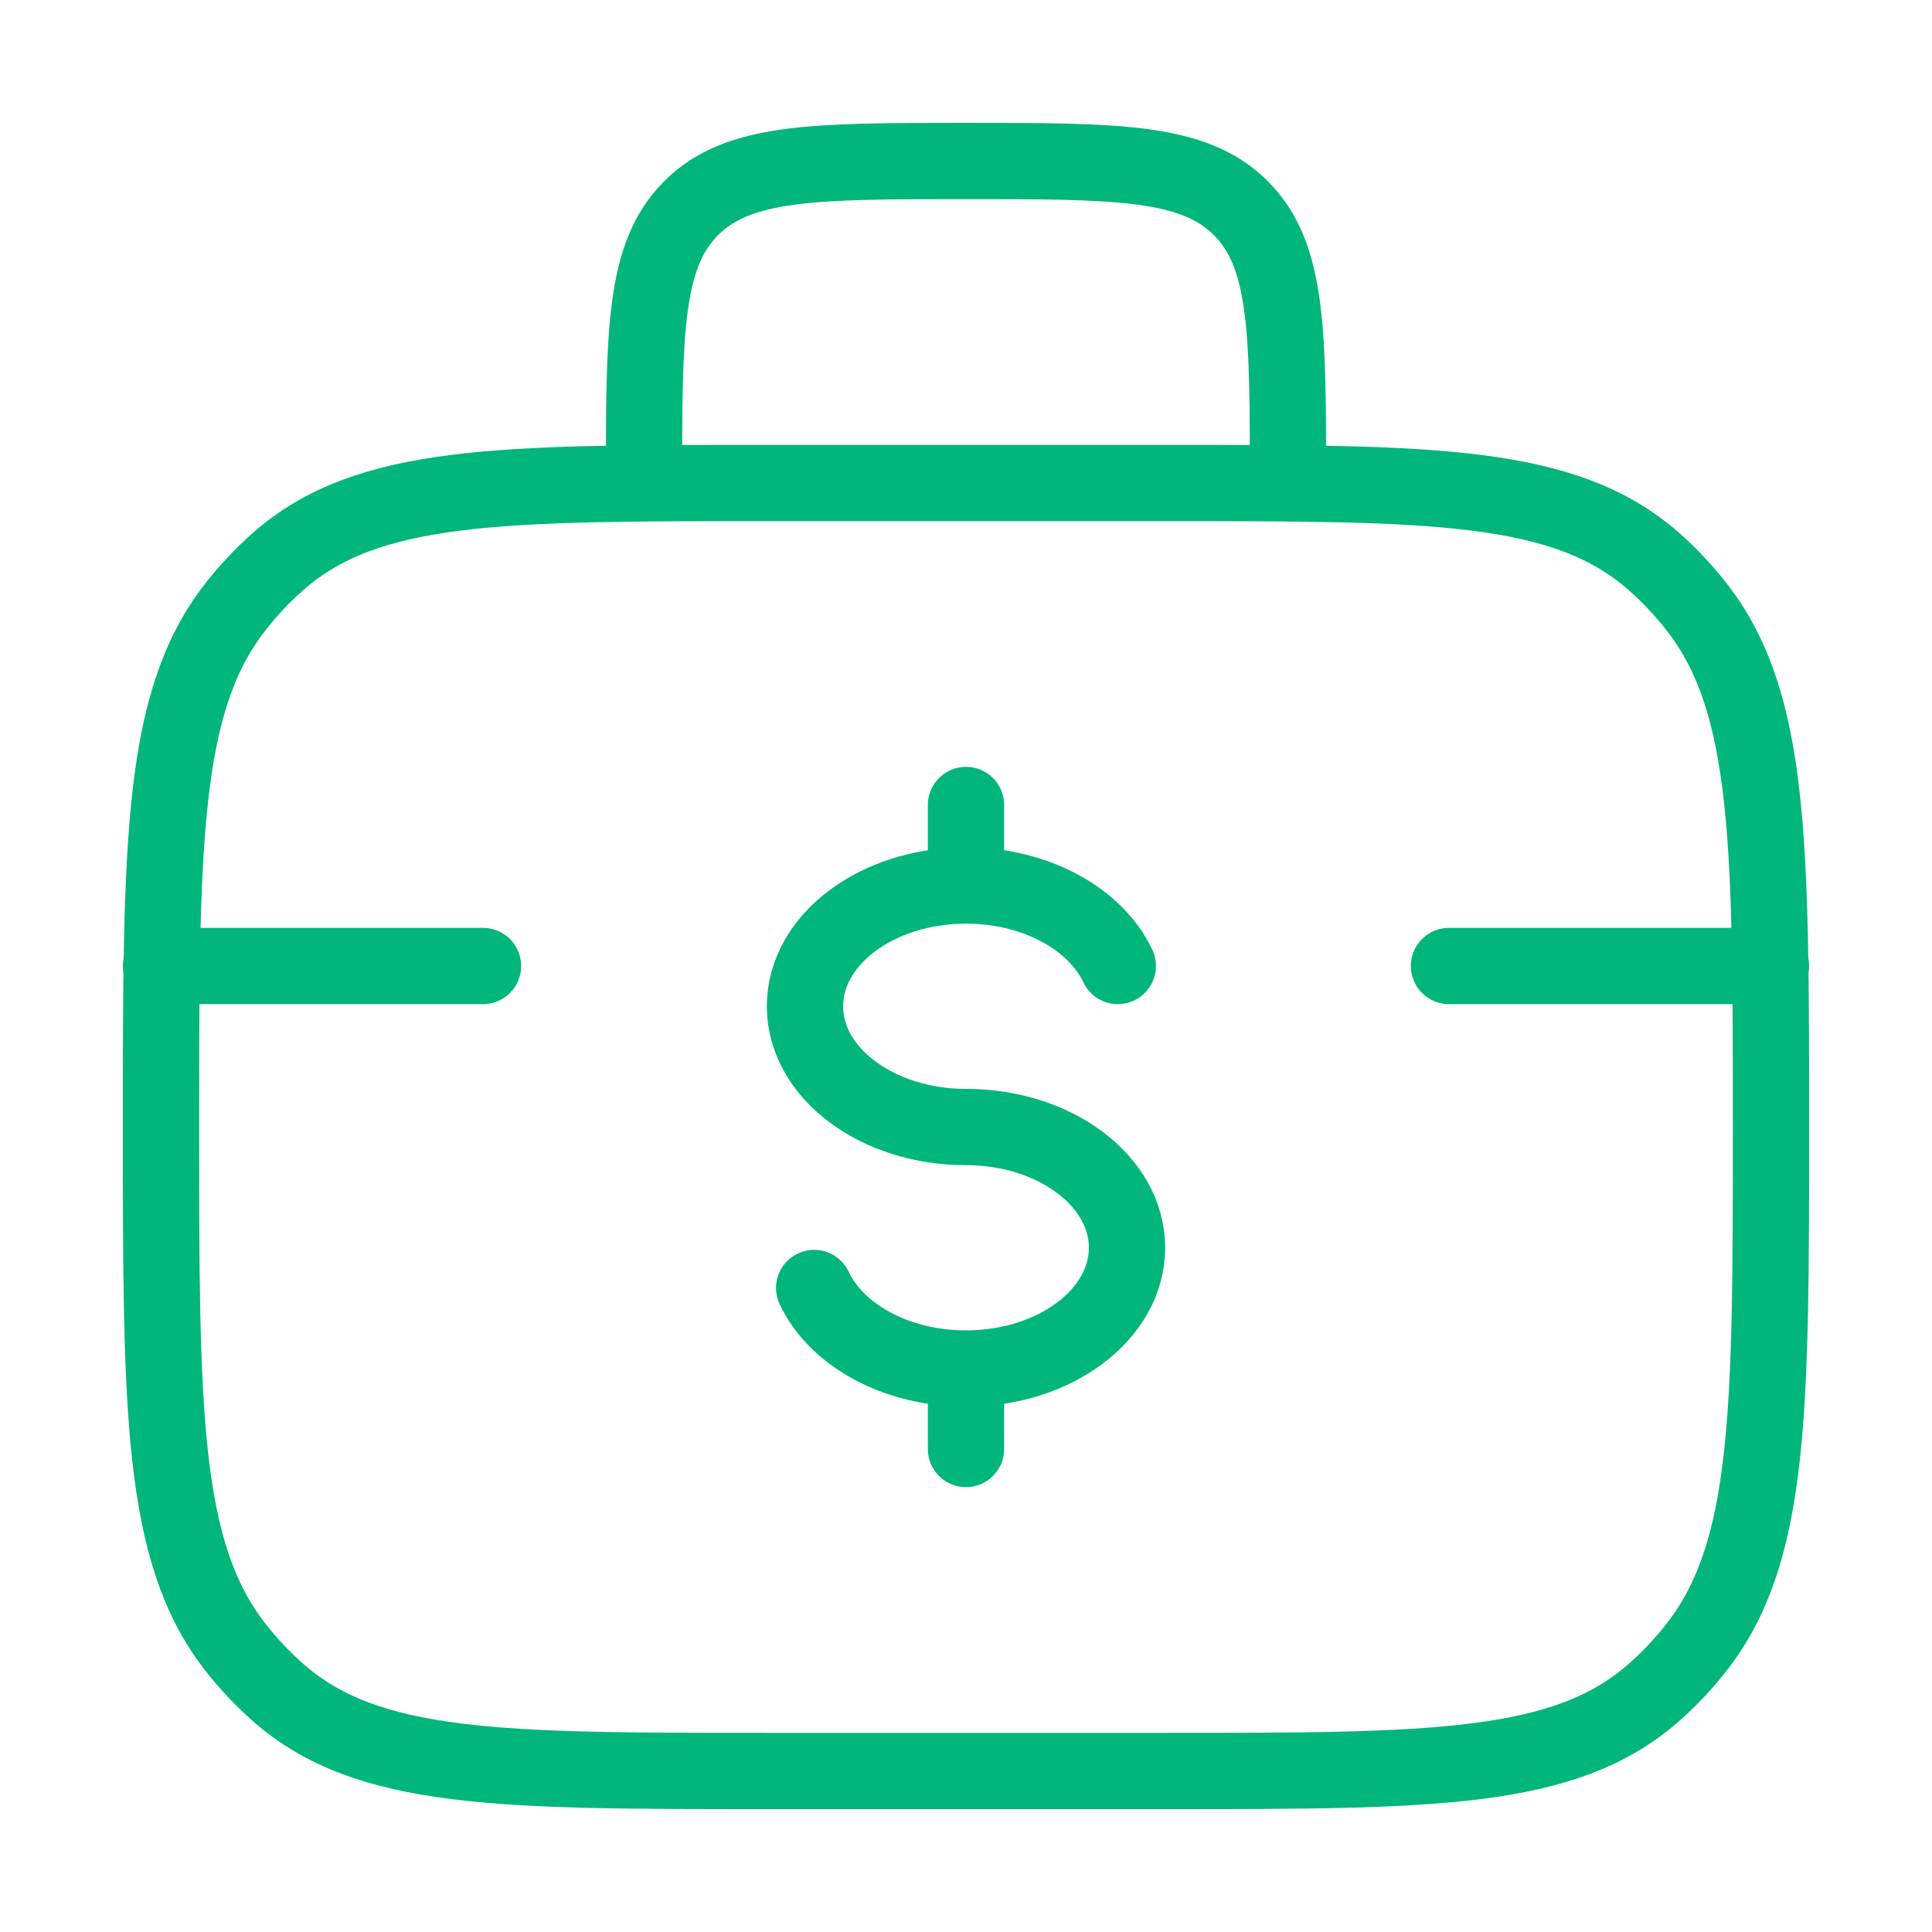 <svg width="38" height="38" viewBox="0 0 38 38" fill="none" xmlns="http://www.w3.org/2000/svg">
<path d="M3.167 22.167C3.167 16.615 3.167 13.838 4.604 11.97C4.867 11.628 5.161 11.314 5.482 11.033C7.234 9.5 9.836 9.5 15.042 9.5H22.958C28.163 9.5 30.766 9.5 32.518 11.033C32.839 11.314 33.133 11.628 33.396 11.97C34.833 13.838 34.833 16.615 34.833 22.167C34.833 27.719 34.833 30.495 33.396 32.364C33.133 32.706 32.839 33.019 32.518 33.3C30.766 34.833 28.163 34.833 22.958 34.833H15.042C9.836 34.833 7.234 34.833 5.482 33.3C5.161 33.019 4.867 32.706 4.604 32.364C3.167 30.495 3.167 27.719 3.167 22.167Z" stroke="#00B67A" stroke-width="1.5"/>
<path d="M25.333 9.5C25.333 6.514 25.333 5.022 24.406 4.094C23.478 3.167 21.985 3.167 19 3.167C16.015 3.167 14.522 3.167 13.594 4.094C12.667 5.022 12.667 6.514 12.667 9.5" stroke="#00B67A" stroke-width="1.5" stroke-linecap="round" stroke-linejoin="round"/>
<path d="M19 17.417C17.251 17.417 15.833 18.48 15.833 19.792C15.833 21.103 17.251 22.167 19 22.167C20.749 22.167 22.167 23.23 22.167 24.542C22.167 25.853 20.749 26.917 19 26.917M19 17.417C20.379 17.417 21.552 18.078 21.986 19M19 17.417V15.833M19 26.917C17.621 26.917 16.448 26.256 16.014 25.333M19 26.917V28.5" stroke="#00B67A" stroke-width="1.5" stroke-linecap="round"/>
<path d="M9.5 19H3.167" stroke="#00B67A" stroke-width="1.5" stroke-linecap="round"/>
<path d="M34.833 19H28.5" stroke="#00B67A" stroke-width="1.5" stroke-linecap="round"/>
</svg>
